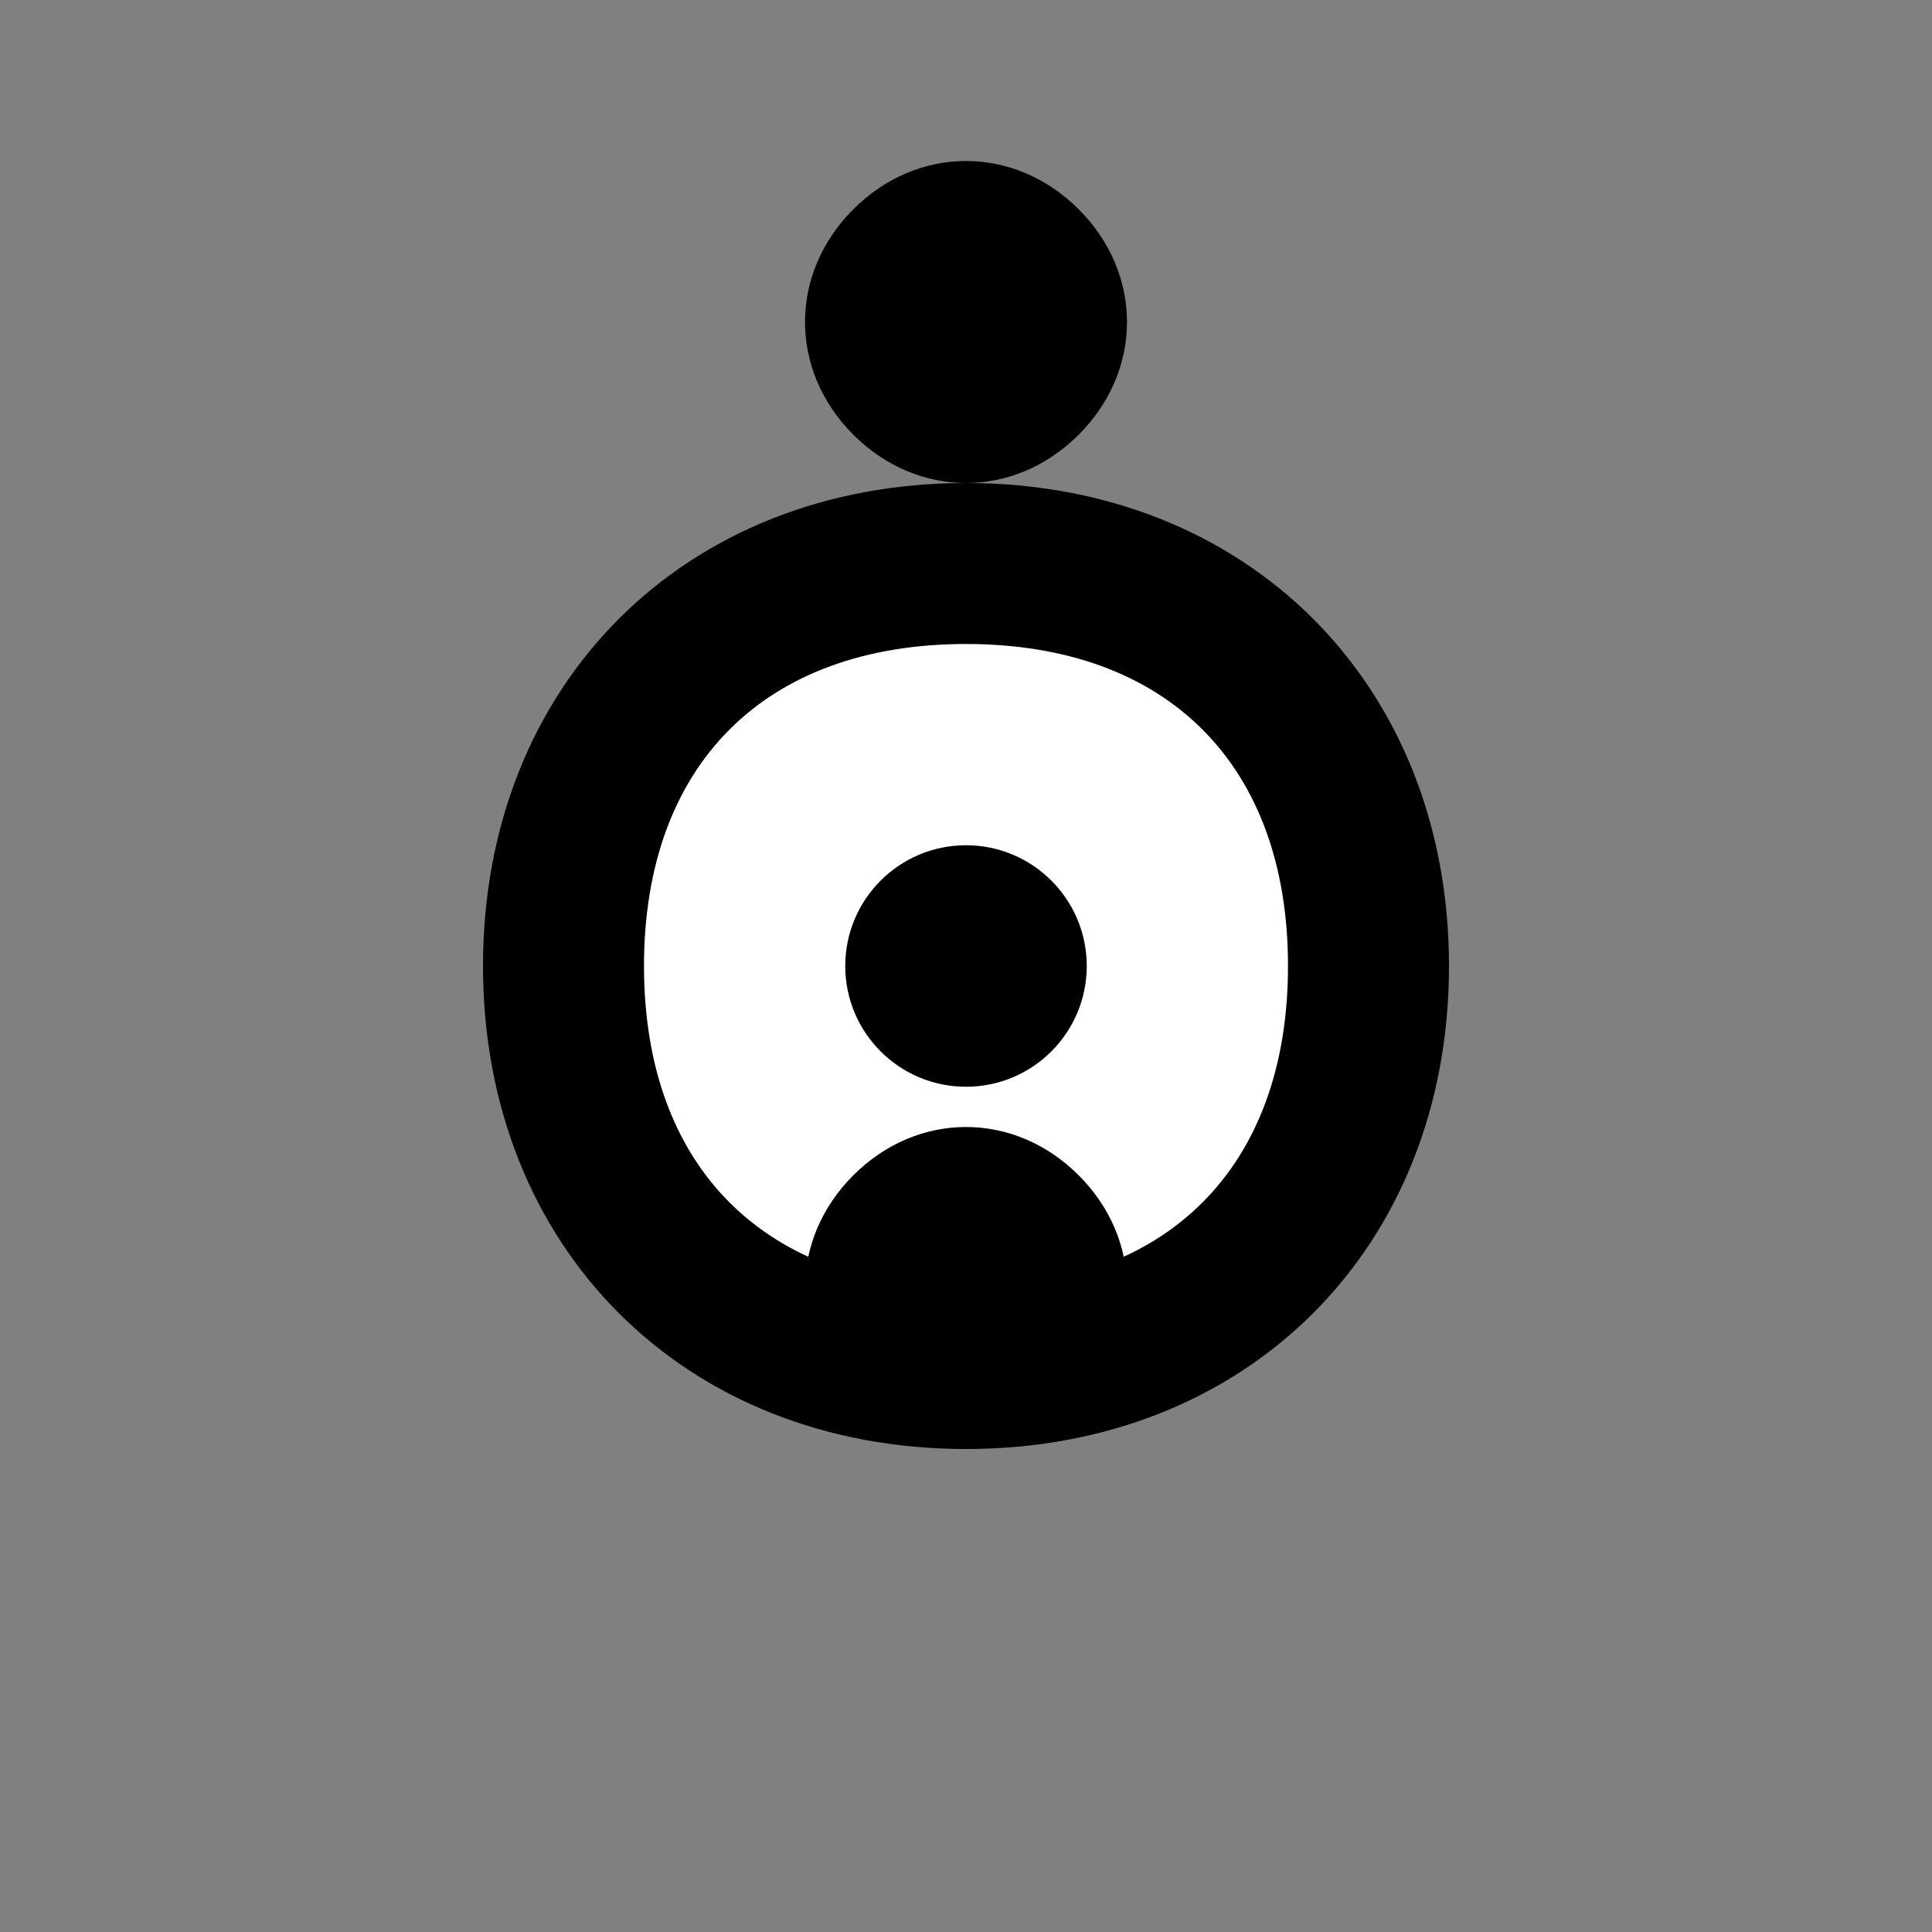 <svg width="24" height="24" viewBox="0 0 24 24" fill="none" xmlns="http://www.w3.org/2000/svg">
  <rect x="0" y="0" width="24" height="24" fill="#808080" stroke="none"/>
  <path d="M12 2C12.5 2 13 2.2 13.4 2.6C13.8 3 14 3.5 14 4C14 4.5 13.8 5 13.4 5.4C13 5.8 12.5 6 12 6C11.5 6 11 5.8 10.6 5.4C10.2 5 10 4.5 10 4C10 3.5 10.2 3 10.6 2.6C11 2.2 11.5 2 12 2Z" fill="currentColor"/>
  <path d="M12 6C8.5 6 6 8.5 6 12C6 15.5 8.5 18 12 18C15.5 18 18 15.5 18 12C18 8.5 15.5 6 12 6Z" fill="currentColor"/>
  <path d="M12 8C9.5 8 8 9.5 8 12C8 14.5 9.5 16 12 16C14.5 16 16 14.5 16 12C16 9.5 14.5 8 12 8Z" fill="white"/>
  <circle cx="12" cy="12" r="1.5" fill="currentColor"/>
  <path d="M12 18C12.5 18 13 17.8 13.4 17.4C13.8 17 14 16.5 14 16C14 15.5 13.8 15 13.4 14.6C13 14.2 12.5 14 12 14C11.5 14 11 14.2 10.6 14.6C10.2 15 10 15.5 10 16C10 16.5 10.2 17 10.6 17.4C11 17.8 11.5 18 12 18Z" fill="currentColor"/>
</svg>
